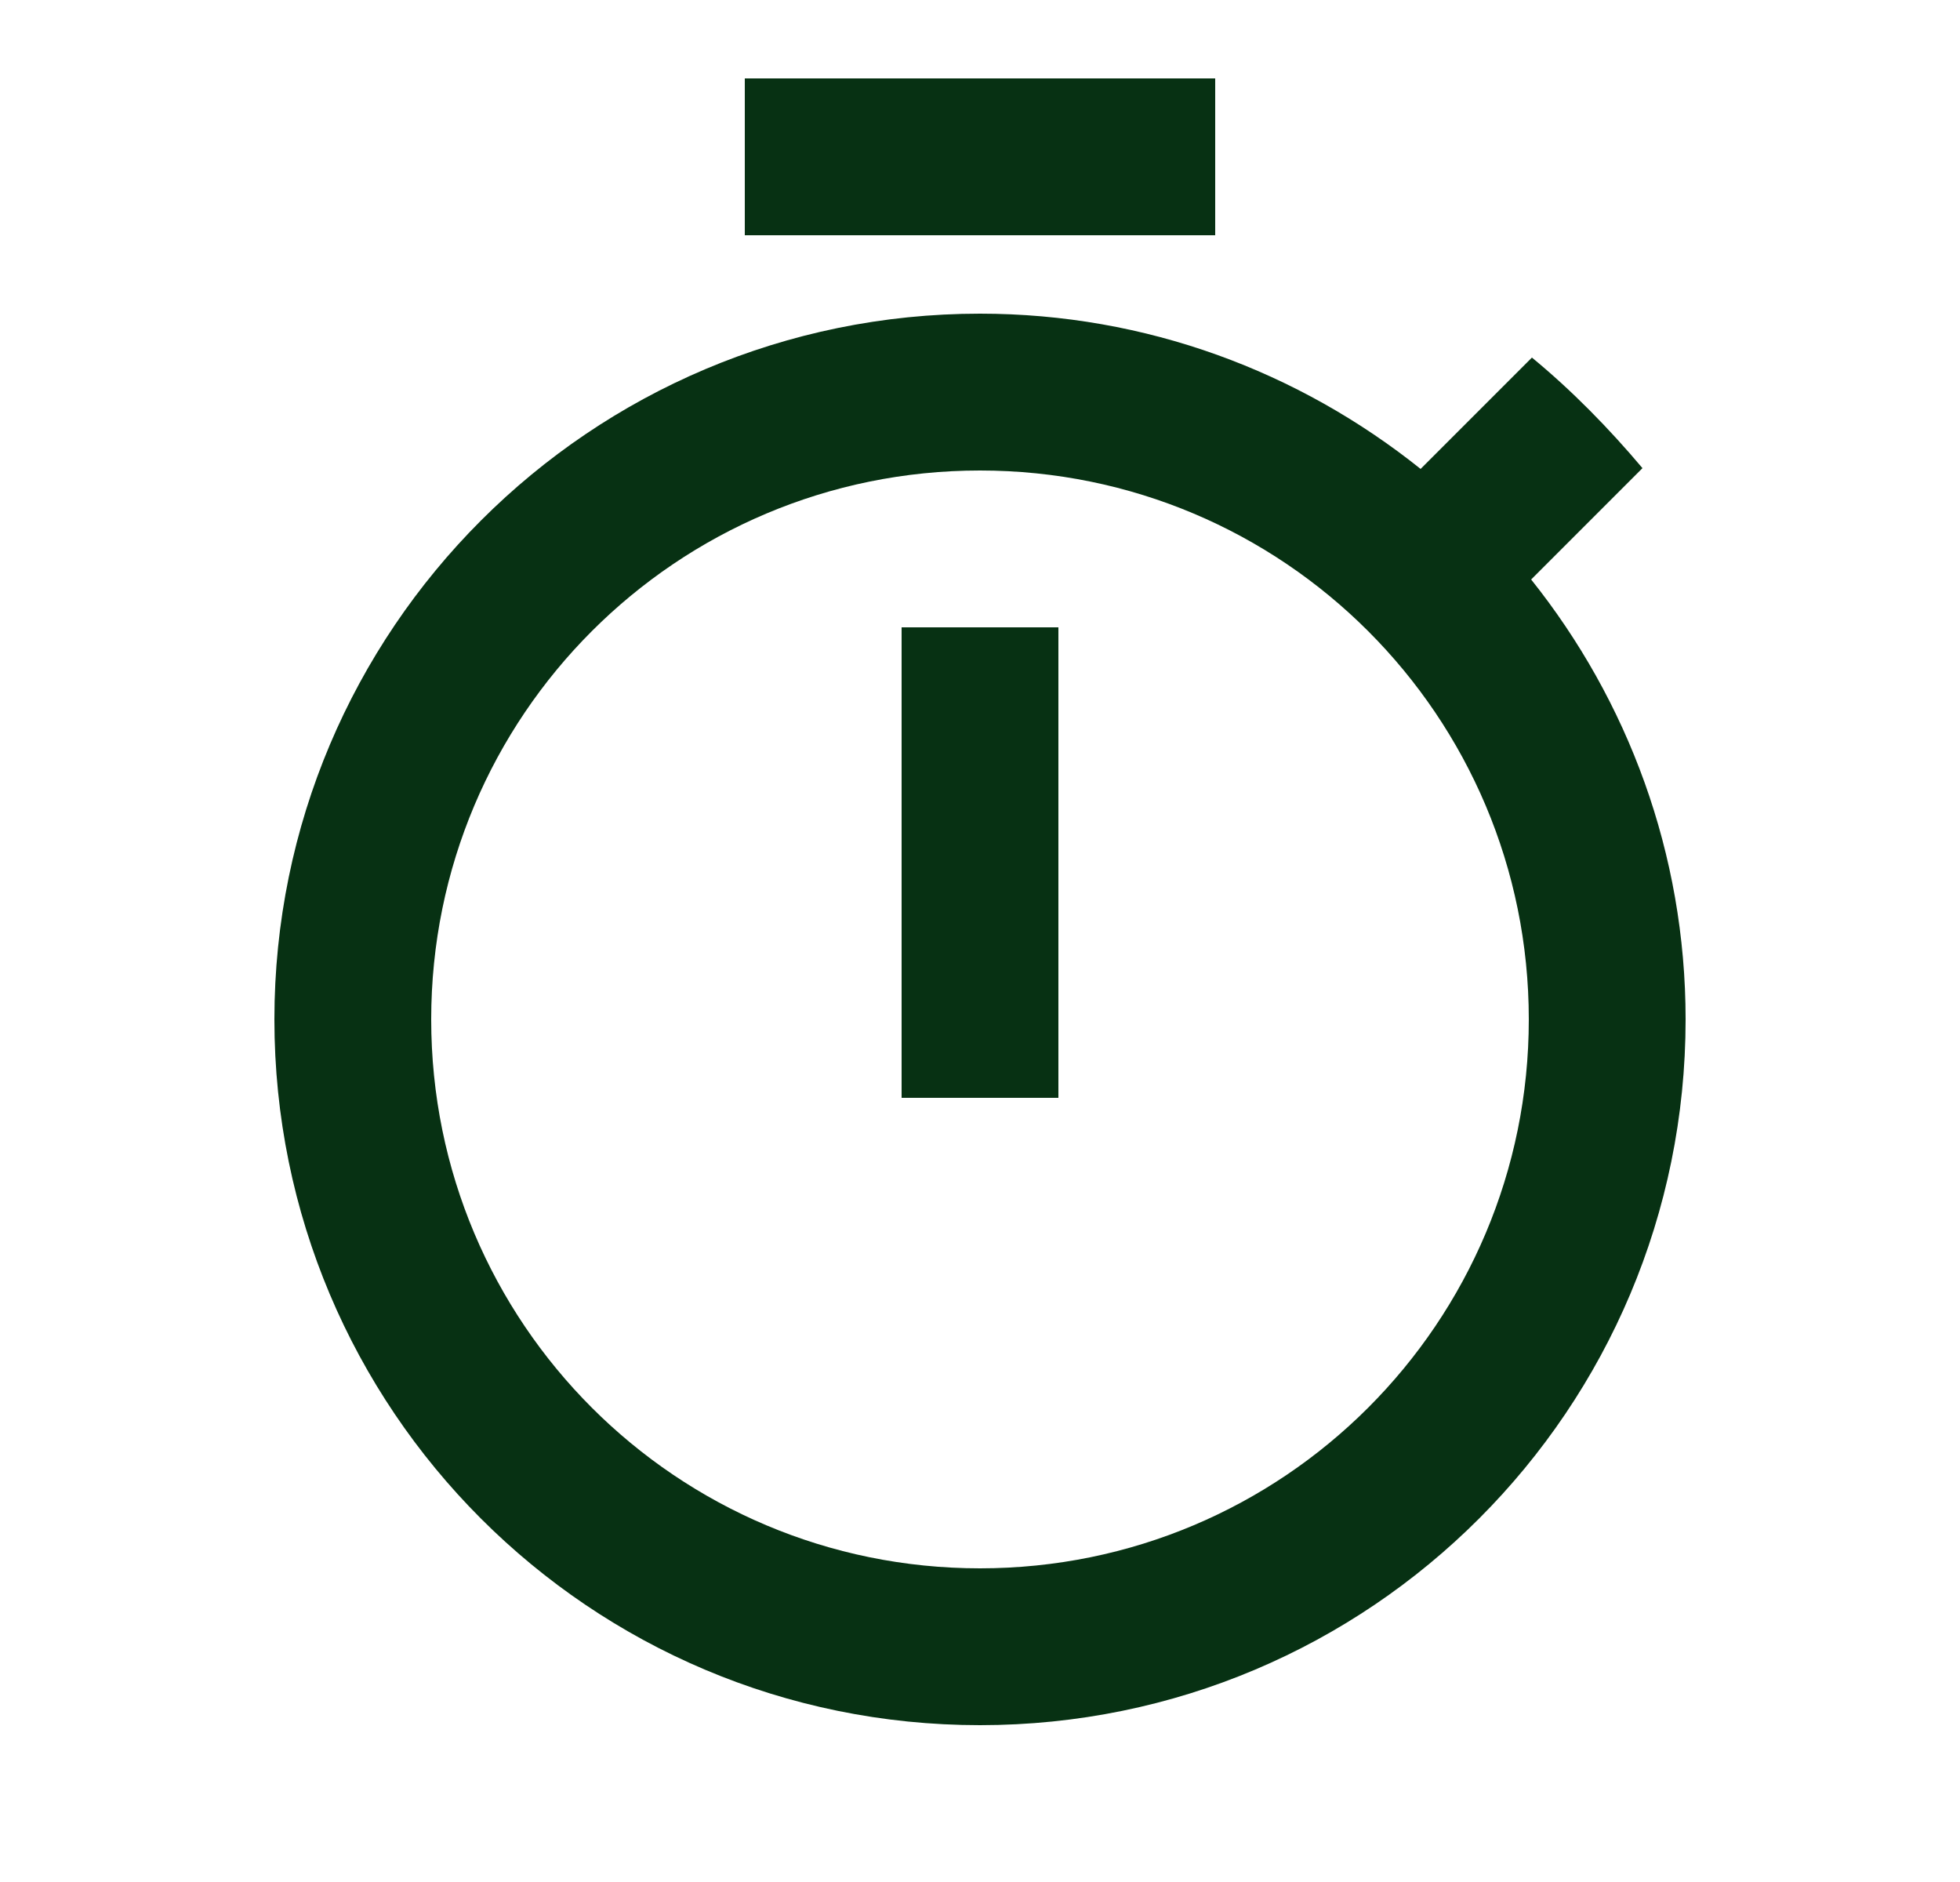 <svg width="25" height="24" viewBox="0 0 25 24" fill="none" xmlns="http://www.w3.org/2000/svg">
<path d="M15.5 1H9.5V3H15.5V1ZM11.5 14H13.5V8H11.5V14ZM19.53 7.39L20.95 5.97C20.52 5.46 20.05 4.98 19.54 4.56L18.12 5.98C16.57 4.74 14.62 4 12.5 4C7.53 4 3.5 8.03 3.5 13C3.5 17.97 7.52 22 12.5 22C17.48 22 21.5 17.97 21.5 13C21.5 10.88 20.76 8.93 19.53 7.39ZM12.5 20C8.63 20 5.5 16.87 5.5 13C5.5 9.13 8.63 6 12.5 6C16.37 6 19.5 9.13 19.5 13C19.5 16.87 16.37 20 12.5 20Z" fill="#073113"/>
</svg>
